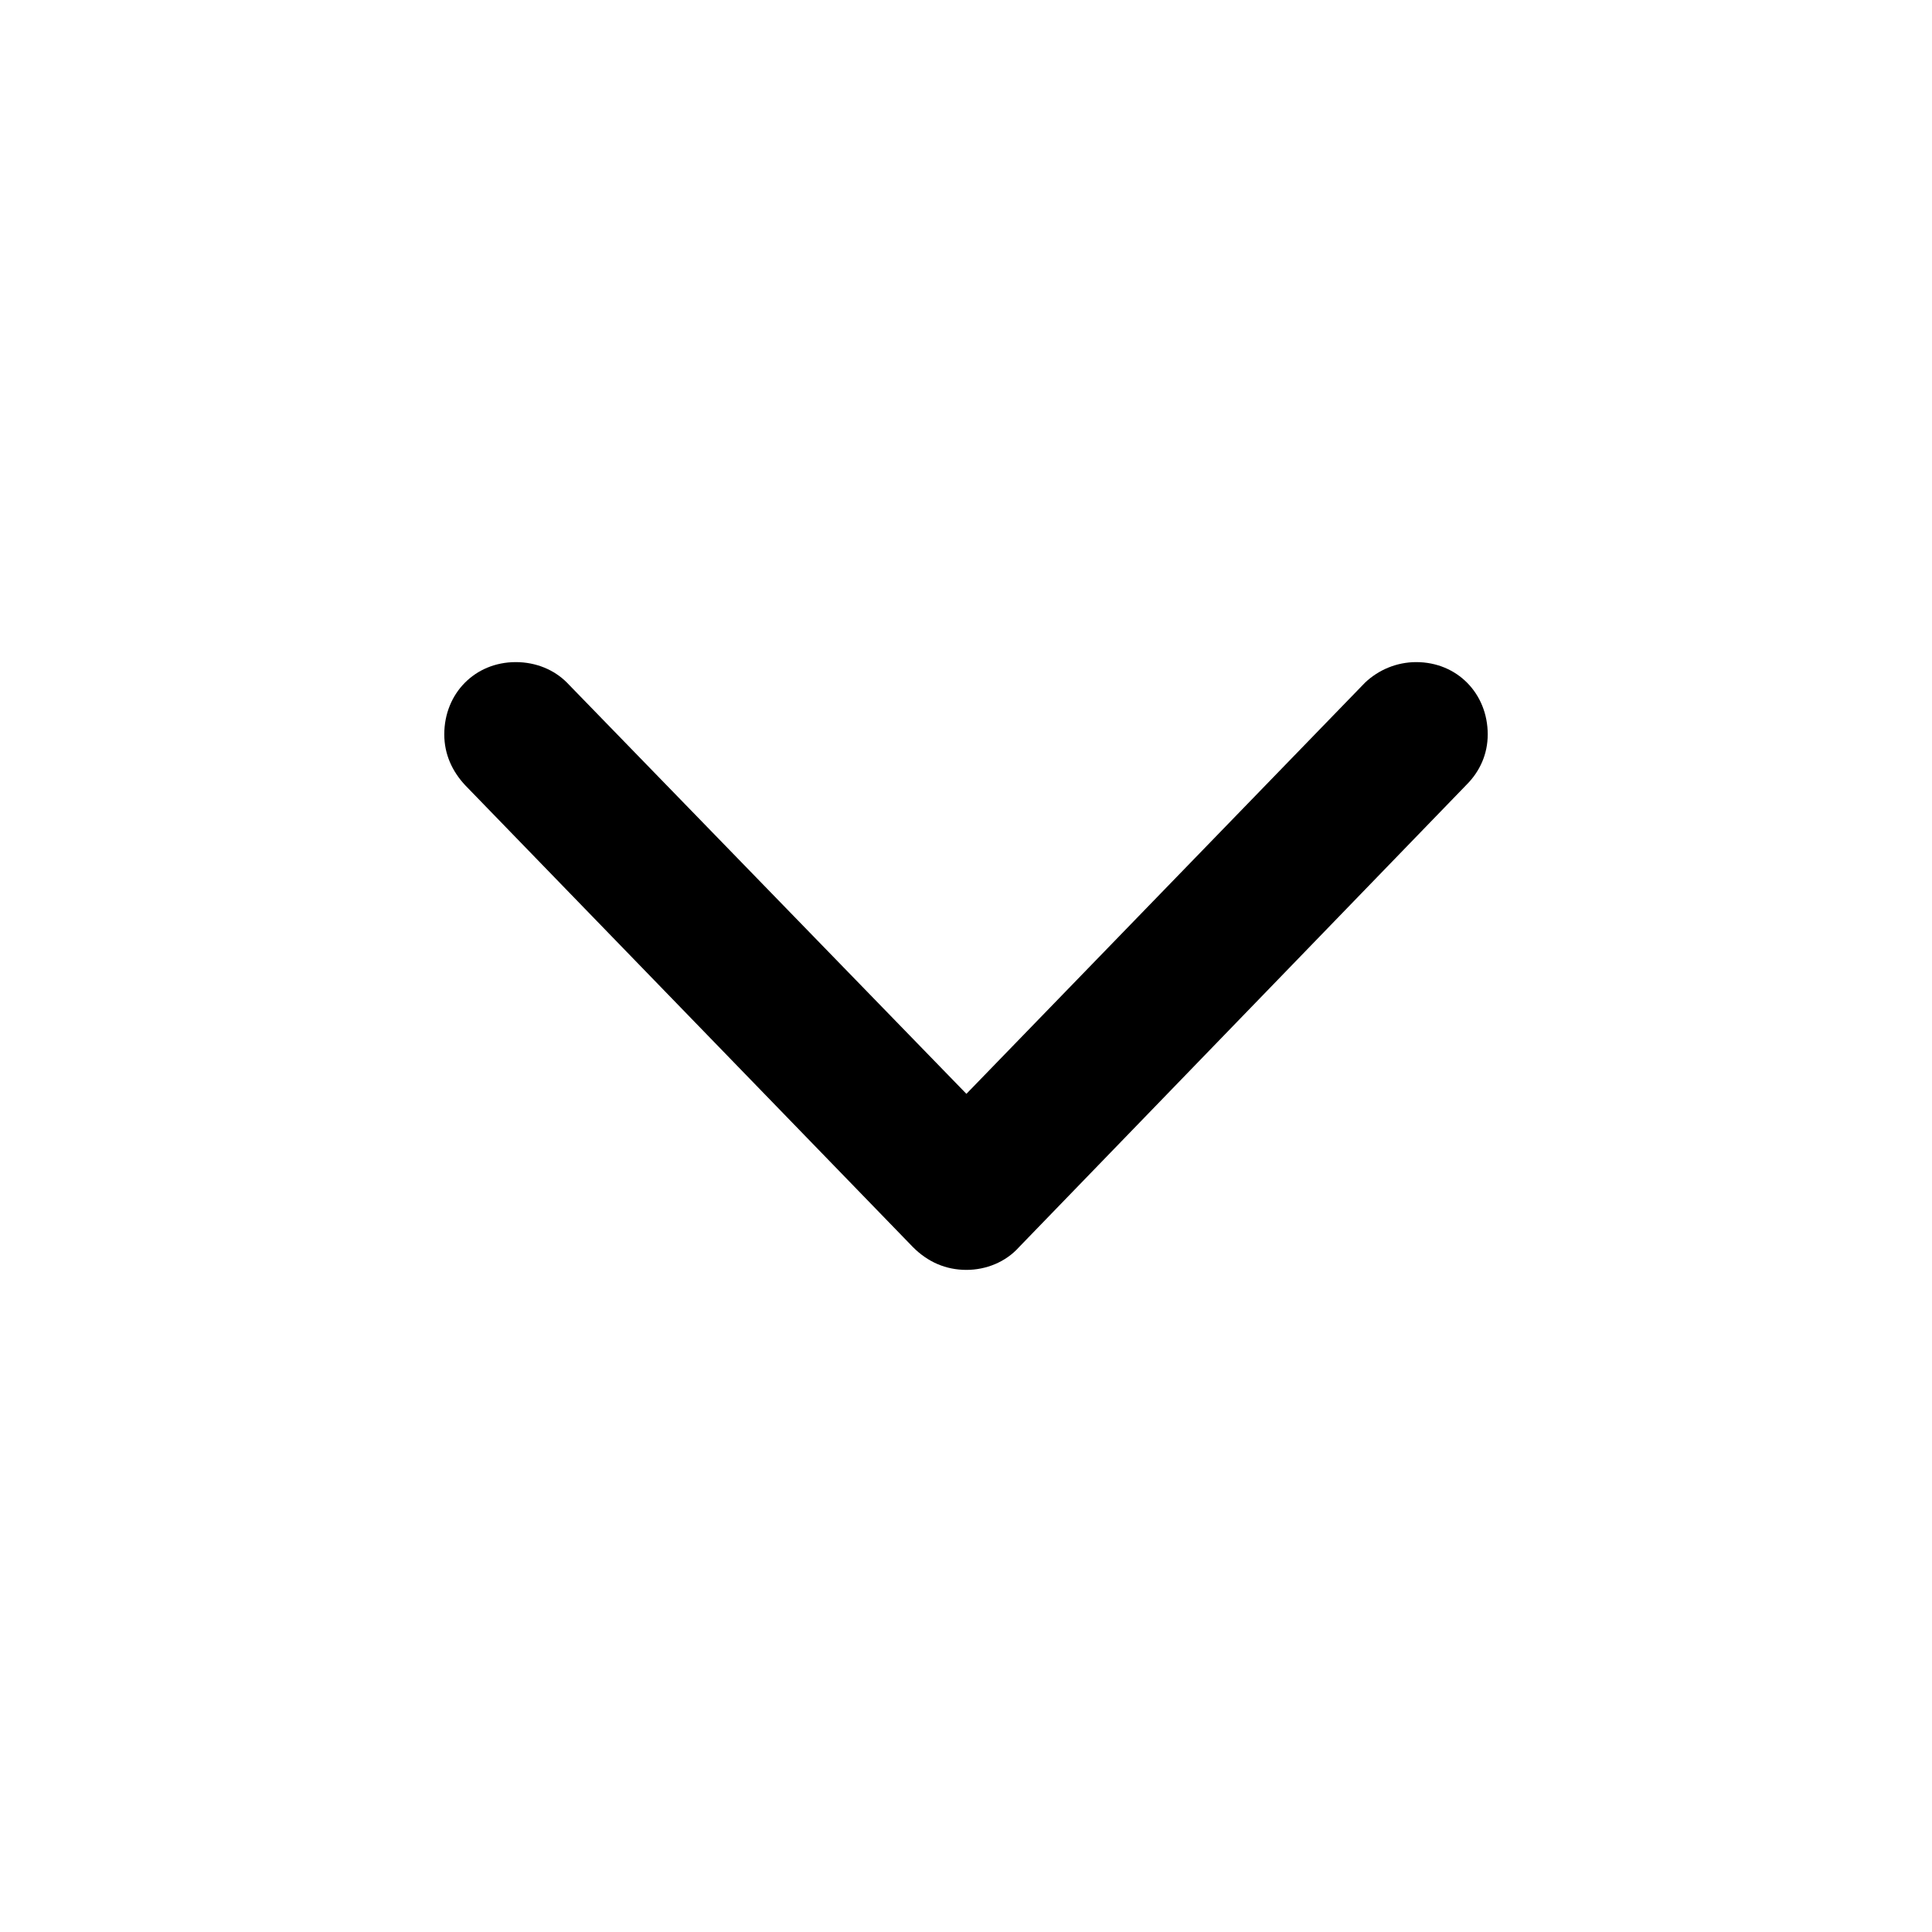 <?xml version="1.0" encoding="UTF-8"?>
<svg width="24px" height="24px" viewBox="0 0 24 24" version="1.1" xmlns="http://www.w3.org/2000/svg" xmlns:xlink="http://www.w3.org/1999/xlink">
    <title>icon/iOS/menu-down</title>
    <g id="icon/iOS/menu-down" stroke="none" stroke-width="1" fill="none" fill-rule="evenodd">
        <rect id="ViewBox" fill-rule="nonzero" x="0" y="0" width="24" height="24"></rect>
        <path d="M12.005,15.775 C12.249,15.775 12.493,15.678 12.659,15.492 L18.218,9.748 C18.384,9.582 18.481,9.367 18.481,9.123 C18.481,8.615 18.101,8.225 17.593,8.225 C17.349,8.225 17.124,8.322 16.958,8.479 L12.005,13.588 L7.042,8.479 C6.886,8.322 6.661,8.225 6.407,8.225 C5.899,8.225 5.519,8.615 5.519,9.123 C5.519,9.367 5.616,9.582 5.782,9.758 L11.341,15.492 C11.526,15.678 11.751,15.775 12.005,15.775 Z" id="xabber:menu-down" fill="#000000" fill-rule="nonzero"></path>
    </g>
</svg>